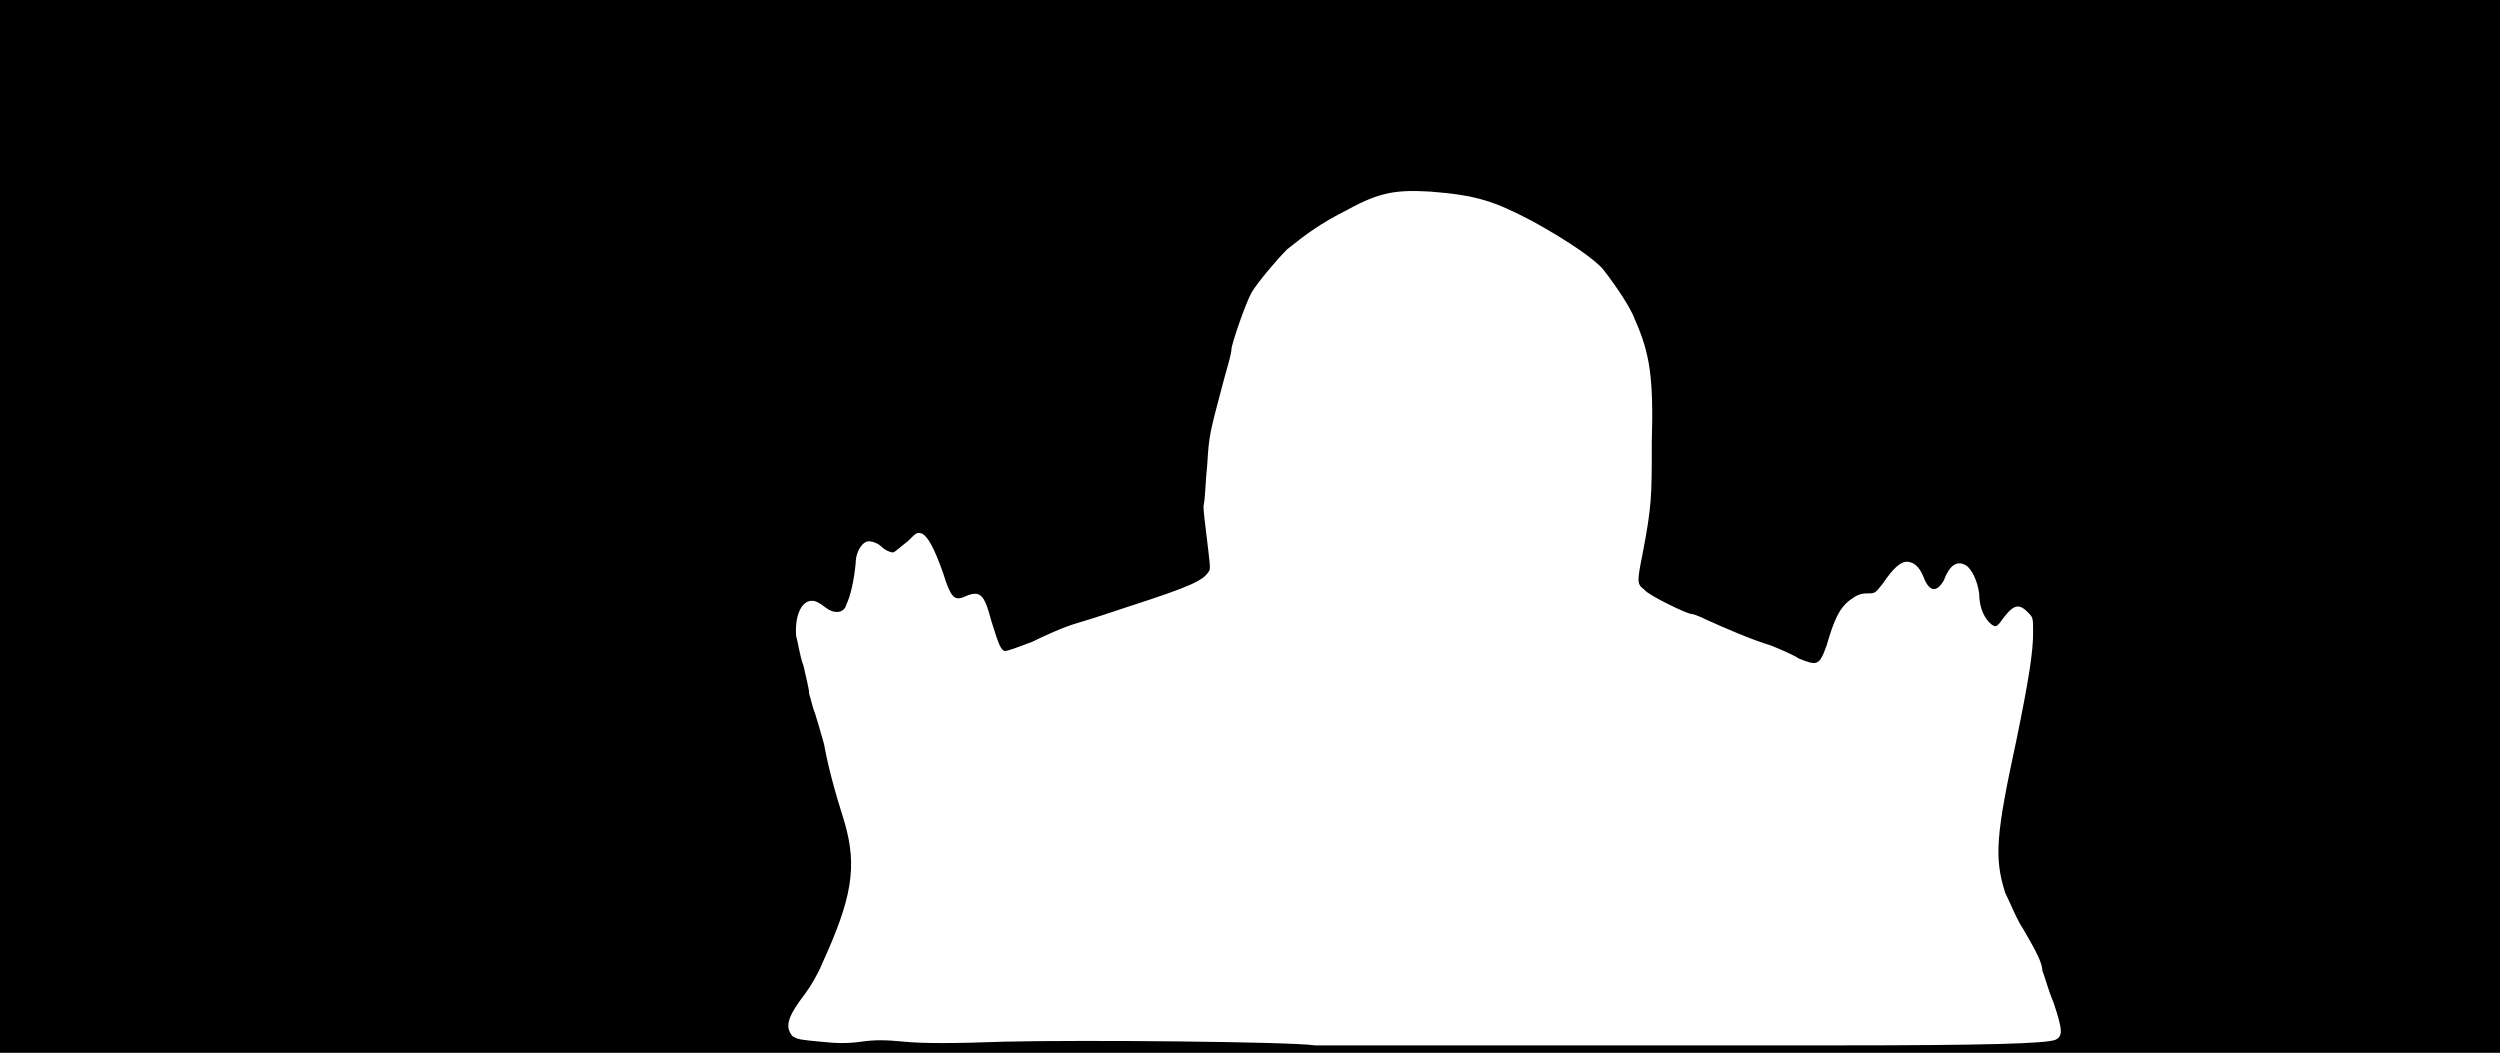<svg xmlns="http://www.w3.org/2000/svg" width="1344" height="566"><path d="M0 283V0h1344v566H0V283m846 279h140c83 0 114-1 119-3 4-2 4-5-1-20-3-7-5-15-6-17 0-4-3-10-10-22-4-6-7-14-10-20-6-19-5-31 6-82 7-34 9-48 9-58 0-8 0-8-3-11-5-5-8-4-15 6-2 2-2 2-4 1-4-3-7-9-7-17-1-7-4-13-7-15-5-3-9 0-12 8-4 7-8 6-11-2-2-5-5-8-9-8-3 0-7 3-13 12-4 5-4 5-8 5s-6 1-10 4c-5 4-8 10-12 24-4 11-5 11-15 7-3-2-10-5-15-7-10-3-24-9-35-14-4-2-7-3-8-3-2 0-23-10-25-13-4-3-4-4-1-19 5-26 5-31 5-60 1-35-1-48-9-66-2-6-10-18-17-27-4-5-18-15-38-26-21-11-30-14-55-16-18-1-27 0-45 10-14 7-22 13-32 21-6 6-16 18-19 23s-11 28-11 31c0 2-2 9-4 16-8 30-8 30-9 46-1 9-1 18-2 22 0 4 1 10 2 19s2 15 1 16c-3 5-9 8-43 19-9 3-21 7-28 9s-18 7-24 10c-8 3-13 5-15 5-2-1-3-3-7-16-4-15-6-17-15-13-5 2-7 0-11-13-5-14-8-19-11-21-3-1-3-1-8 4-4 3-7 6-8 6s-4-1-6-3-5-3-7-3c-3 0-7 5-7 12-1 10-3 18-5 22-1 4-5 5-9 3-2-1-4-3-6-4-7-4-13 4-12 18 1 3 2 11 4 16 1 5 3 12 3 15 1 3 2 8 3 10 1 3 3 10 5 17 2 11 5 23 11 42 7 24 4 41-12 76-2 5-6 12-9 16-10 13-11 18-7 23 3 2 5 2 15 3 9 1 15 1 22 0s13-1 23 0 27 1 54 0c42-1 154 0 167 2h139z"/></svg>